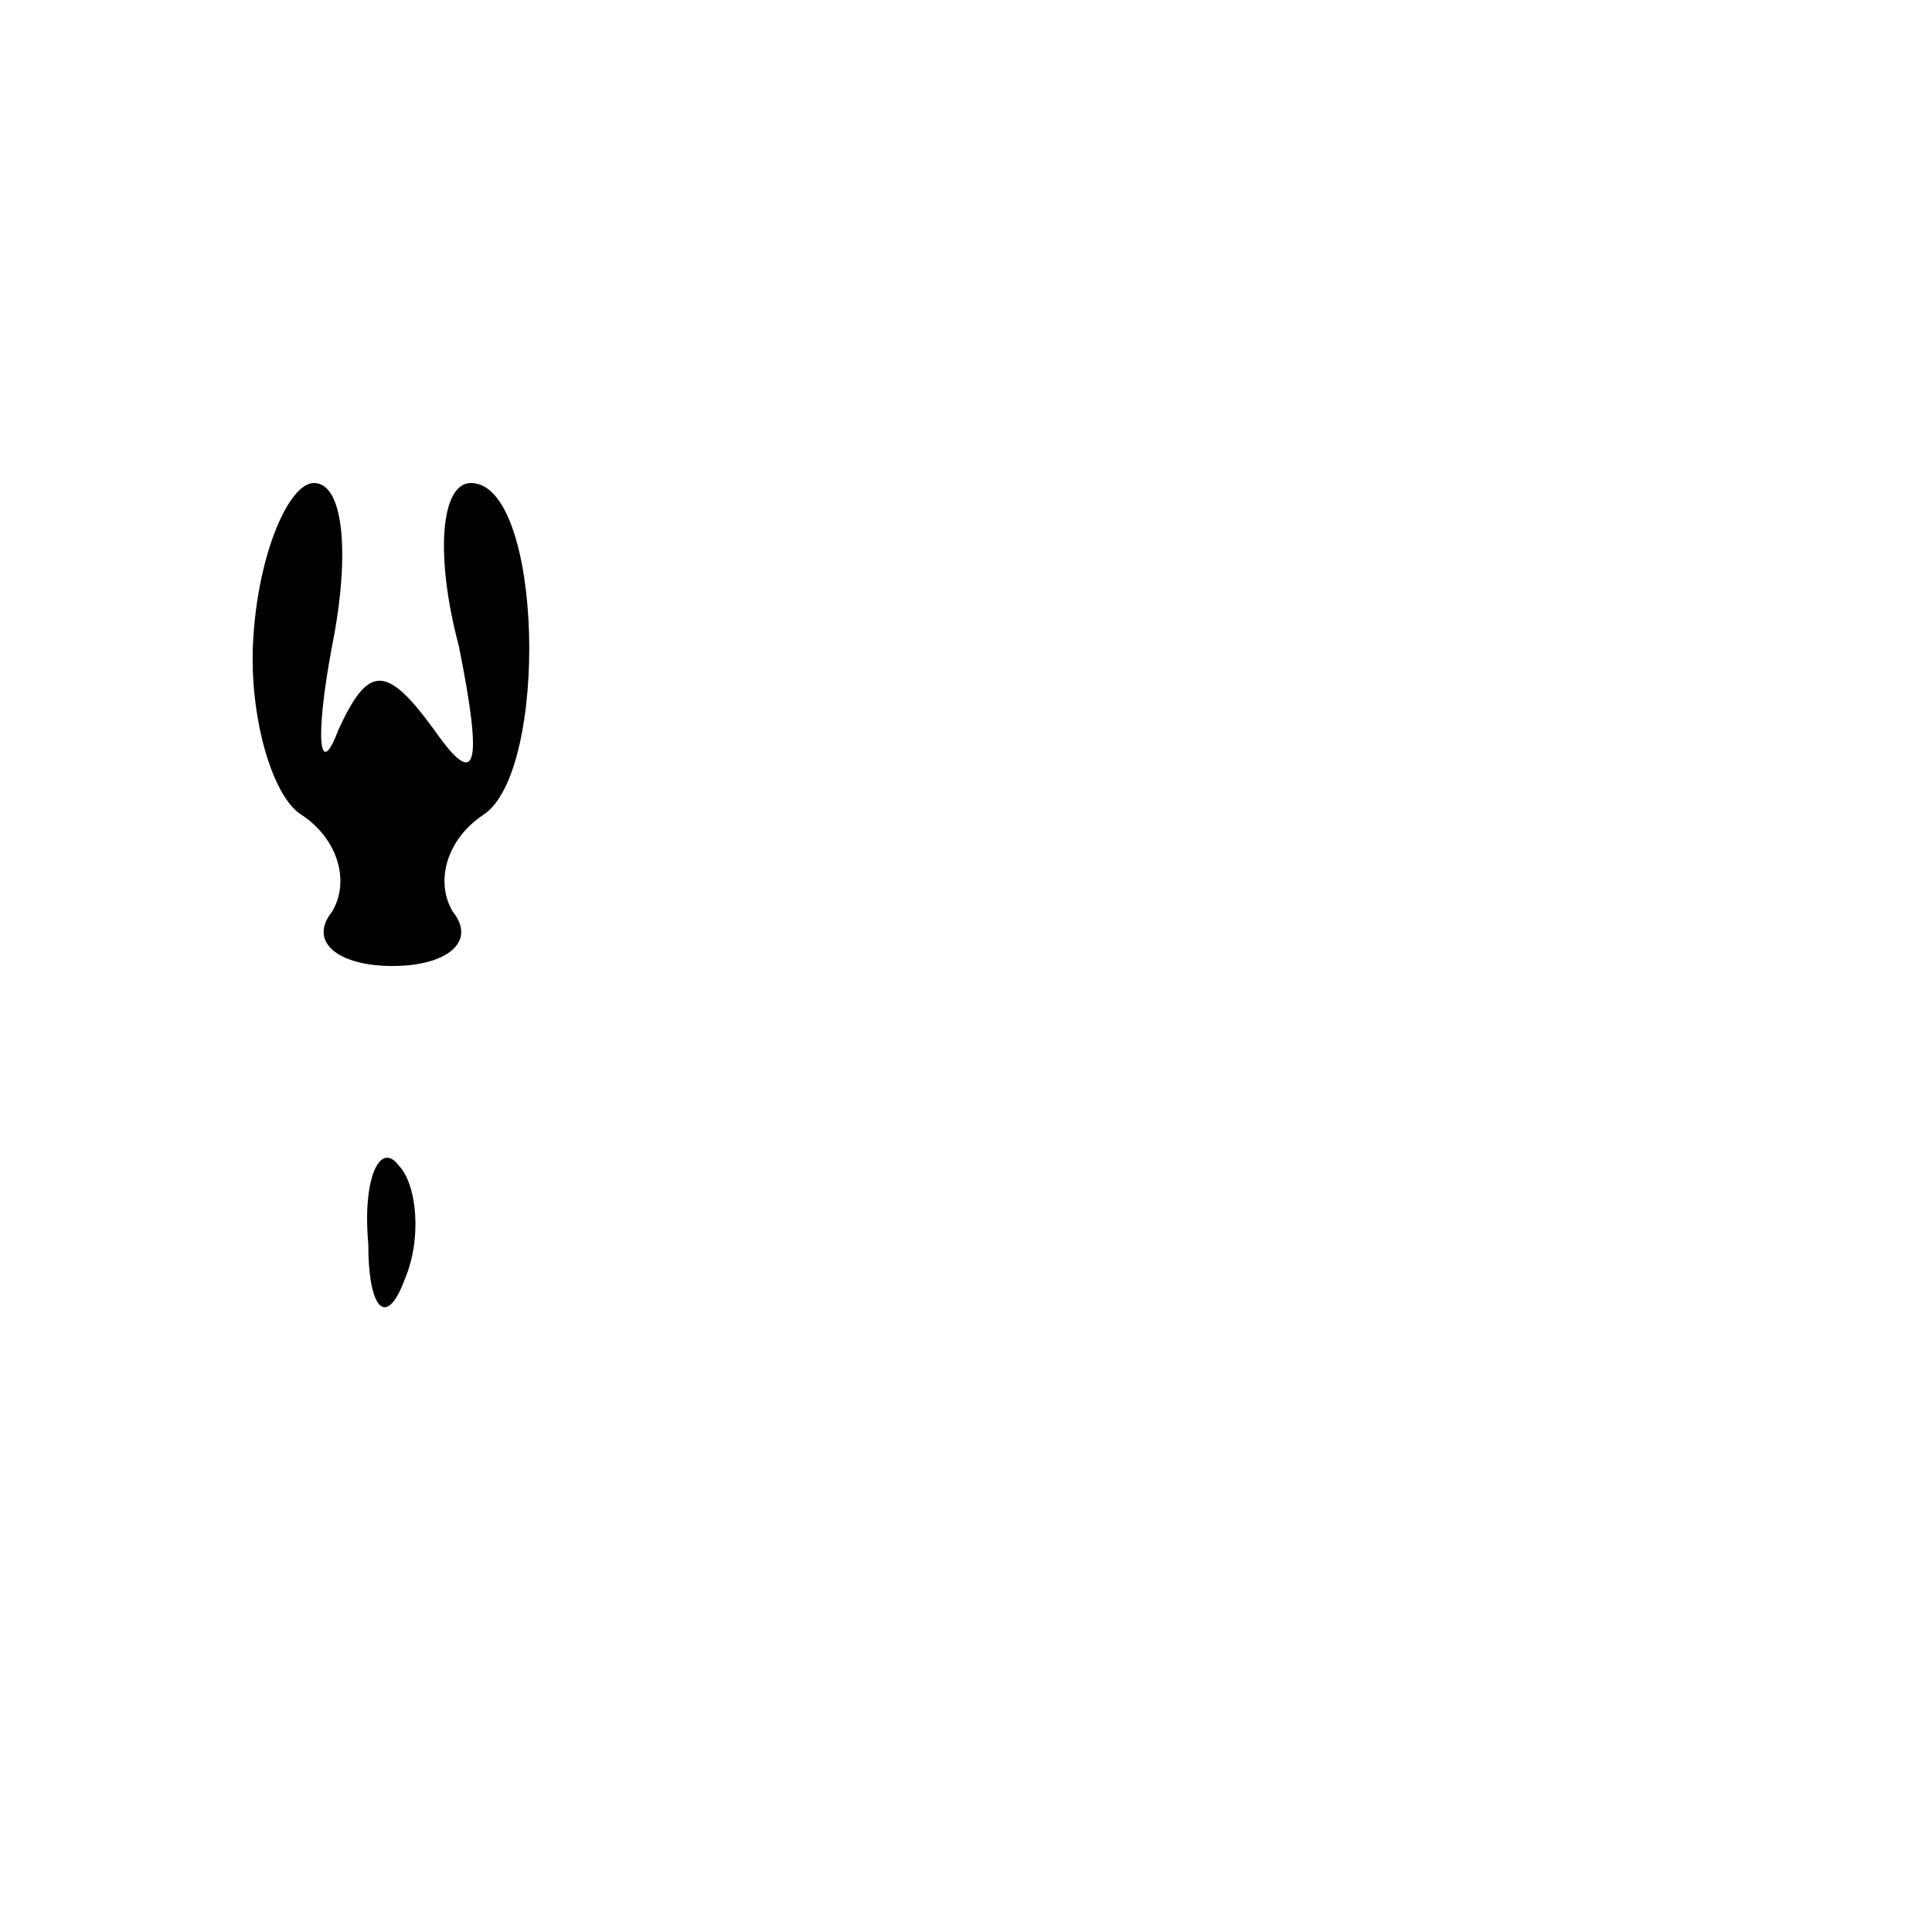 <?xml version="1.0" standalone="no"?>
<!DOCTYPE svg PUBLIC "-//W3C//DTD SVG 20010904//EN"
 "http://www.w3.org/TR/2001/REC-SVG-20010904/DTD/svg10.dtd">
<svg version="1.0" xmlns="http://www.w3.org/2000/svg"
 width="32pt" height="32pt" viewBox="0 0 32 32"
 preserveAspectRatio="xMidYMid meet">
<g transform="translate(0,32) scale(0.1,-0.1)"
fill="#000000" stroke="none">
<path fill="#000000" stroke="none" d="M42 215 c-1 -13 3 -27 8 -30 6 -4 8
-11 5 -16 -4 -5 1 -9 10 -9 9 0 14 4 10 9 -3 5 -1 12 5 16 11 7 10 55 -2 55
-5 0 -6 -12 -2 -27 4 -20 3 -24 -4 -14 -8 11 -11 11 -16 0 -3 -8 -4 -2 -1 14
3 15 2 27 -3 27 -4 0 -9 -11 -10 -25z"/>
<path fill="#000000" stroke="none" d="M61 114 c0 -11 3 -14 6 -6 3 7 2 16 -1
19 -3 4 -6 -2 -5 -13z"/>
</g>
</svg>
